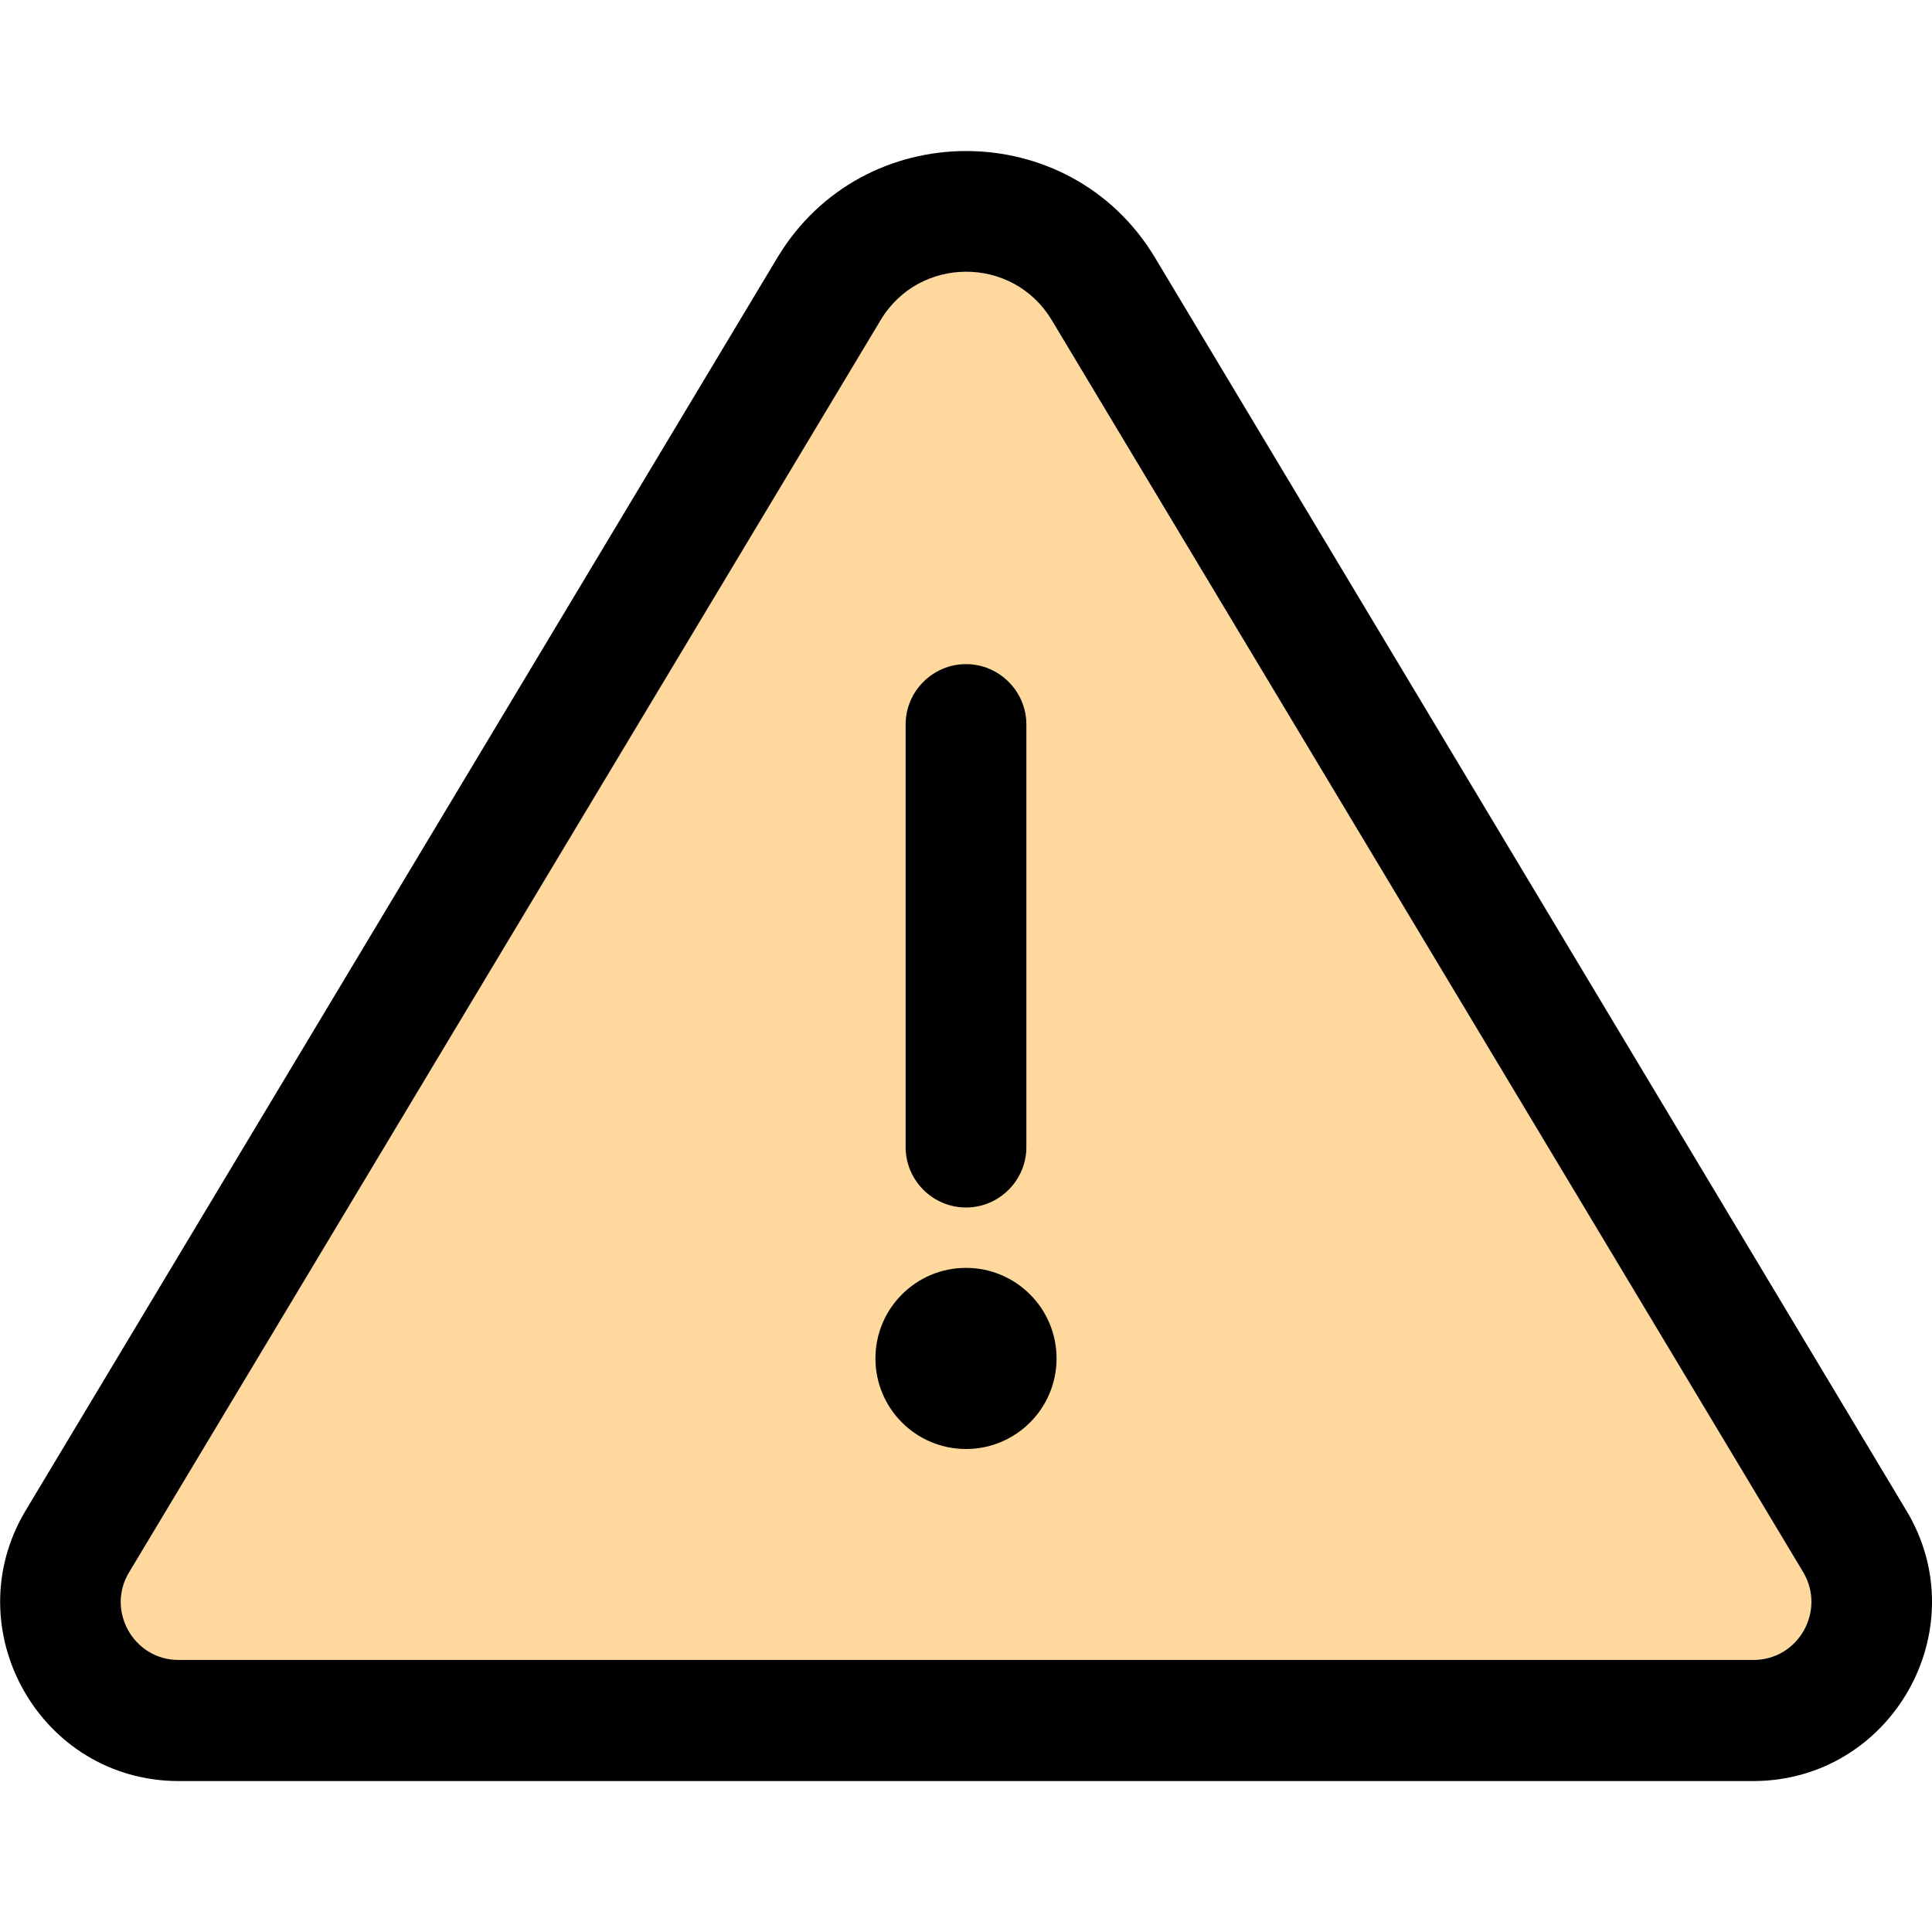 <?xml version="1.0" encoding="utf-8"?>
<!-- Generator: Adobe Illustrator 19.0.0, SVG Export Plug-In . SVG Version: 6.00 Build 0)  -->
<svg version="1.1" id="Layer_1" xmlns="http://www.w3.org/2000/svg" xmlns:xlink="http://www.w3.org/1999/xlink" x="0px" y="0px"
	 viewBox="6 -6 512 512" style="enable-background:new 6 -6 512 512;" xml:space="preserve">
<style type="text/css">
	.st0{fill:#FFD89E;}
</style>
<path class="st0" d="M470.7,433.9H53.3c-11.9,0-19.2-13.1-13.1-23.2L239.4,78.8c10.2-17,35-17.1,45.3,0l199.2,331.9
	C489.9,420.9,482.6,433.9,470.7,433.9z"/>
<g>
	<path d="M262,314c-8.8,0-16-7.2-16-16V186c0-8.8,7.2-16,16-16c8.8,0,16,7.2,16,16v112C278,306.8,270.8,314,262,314z"/>
	<path d="M511.2,394.3L312.1,62.3c-22.6-37.7-77.5-37.7-100.1,0L12.8,394.3c-18.8,31.4,3.8,71.7,40.6,71.7h417.3
		C507.4,465.9,530.1,425.7,511.2,394.3L511.2,394.3z M470.7,433.9H53.3c-11.9,0-19.2-13.1-13.1-23.2L239.4,78.8
		c10.2-17,35-17.1,45.3,0l199.2,331.9C489.9,420.9,482.6,433.9,470.7,433.9z"/>
	<circle cx="262" cy="354" r="24"/>
</g>
</svg>
